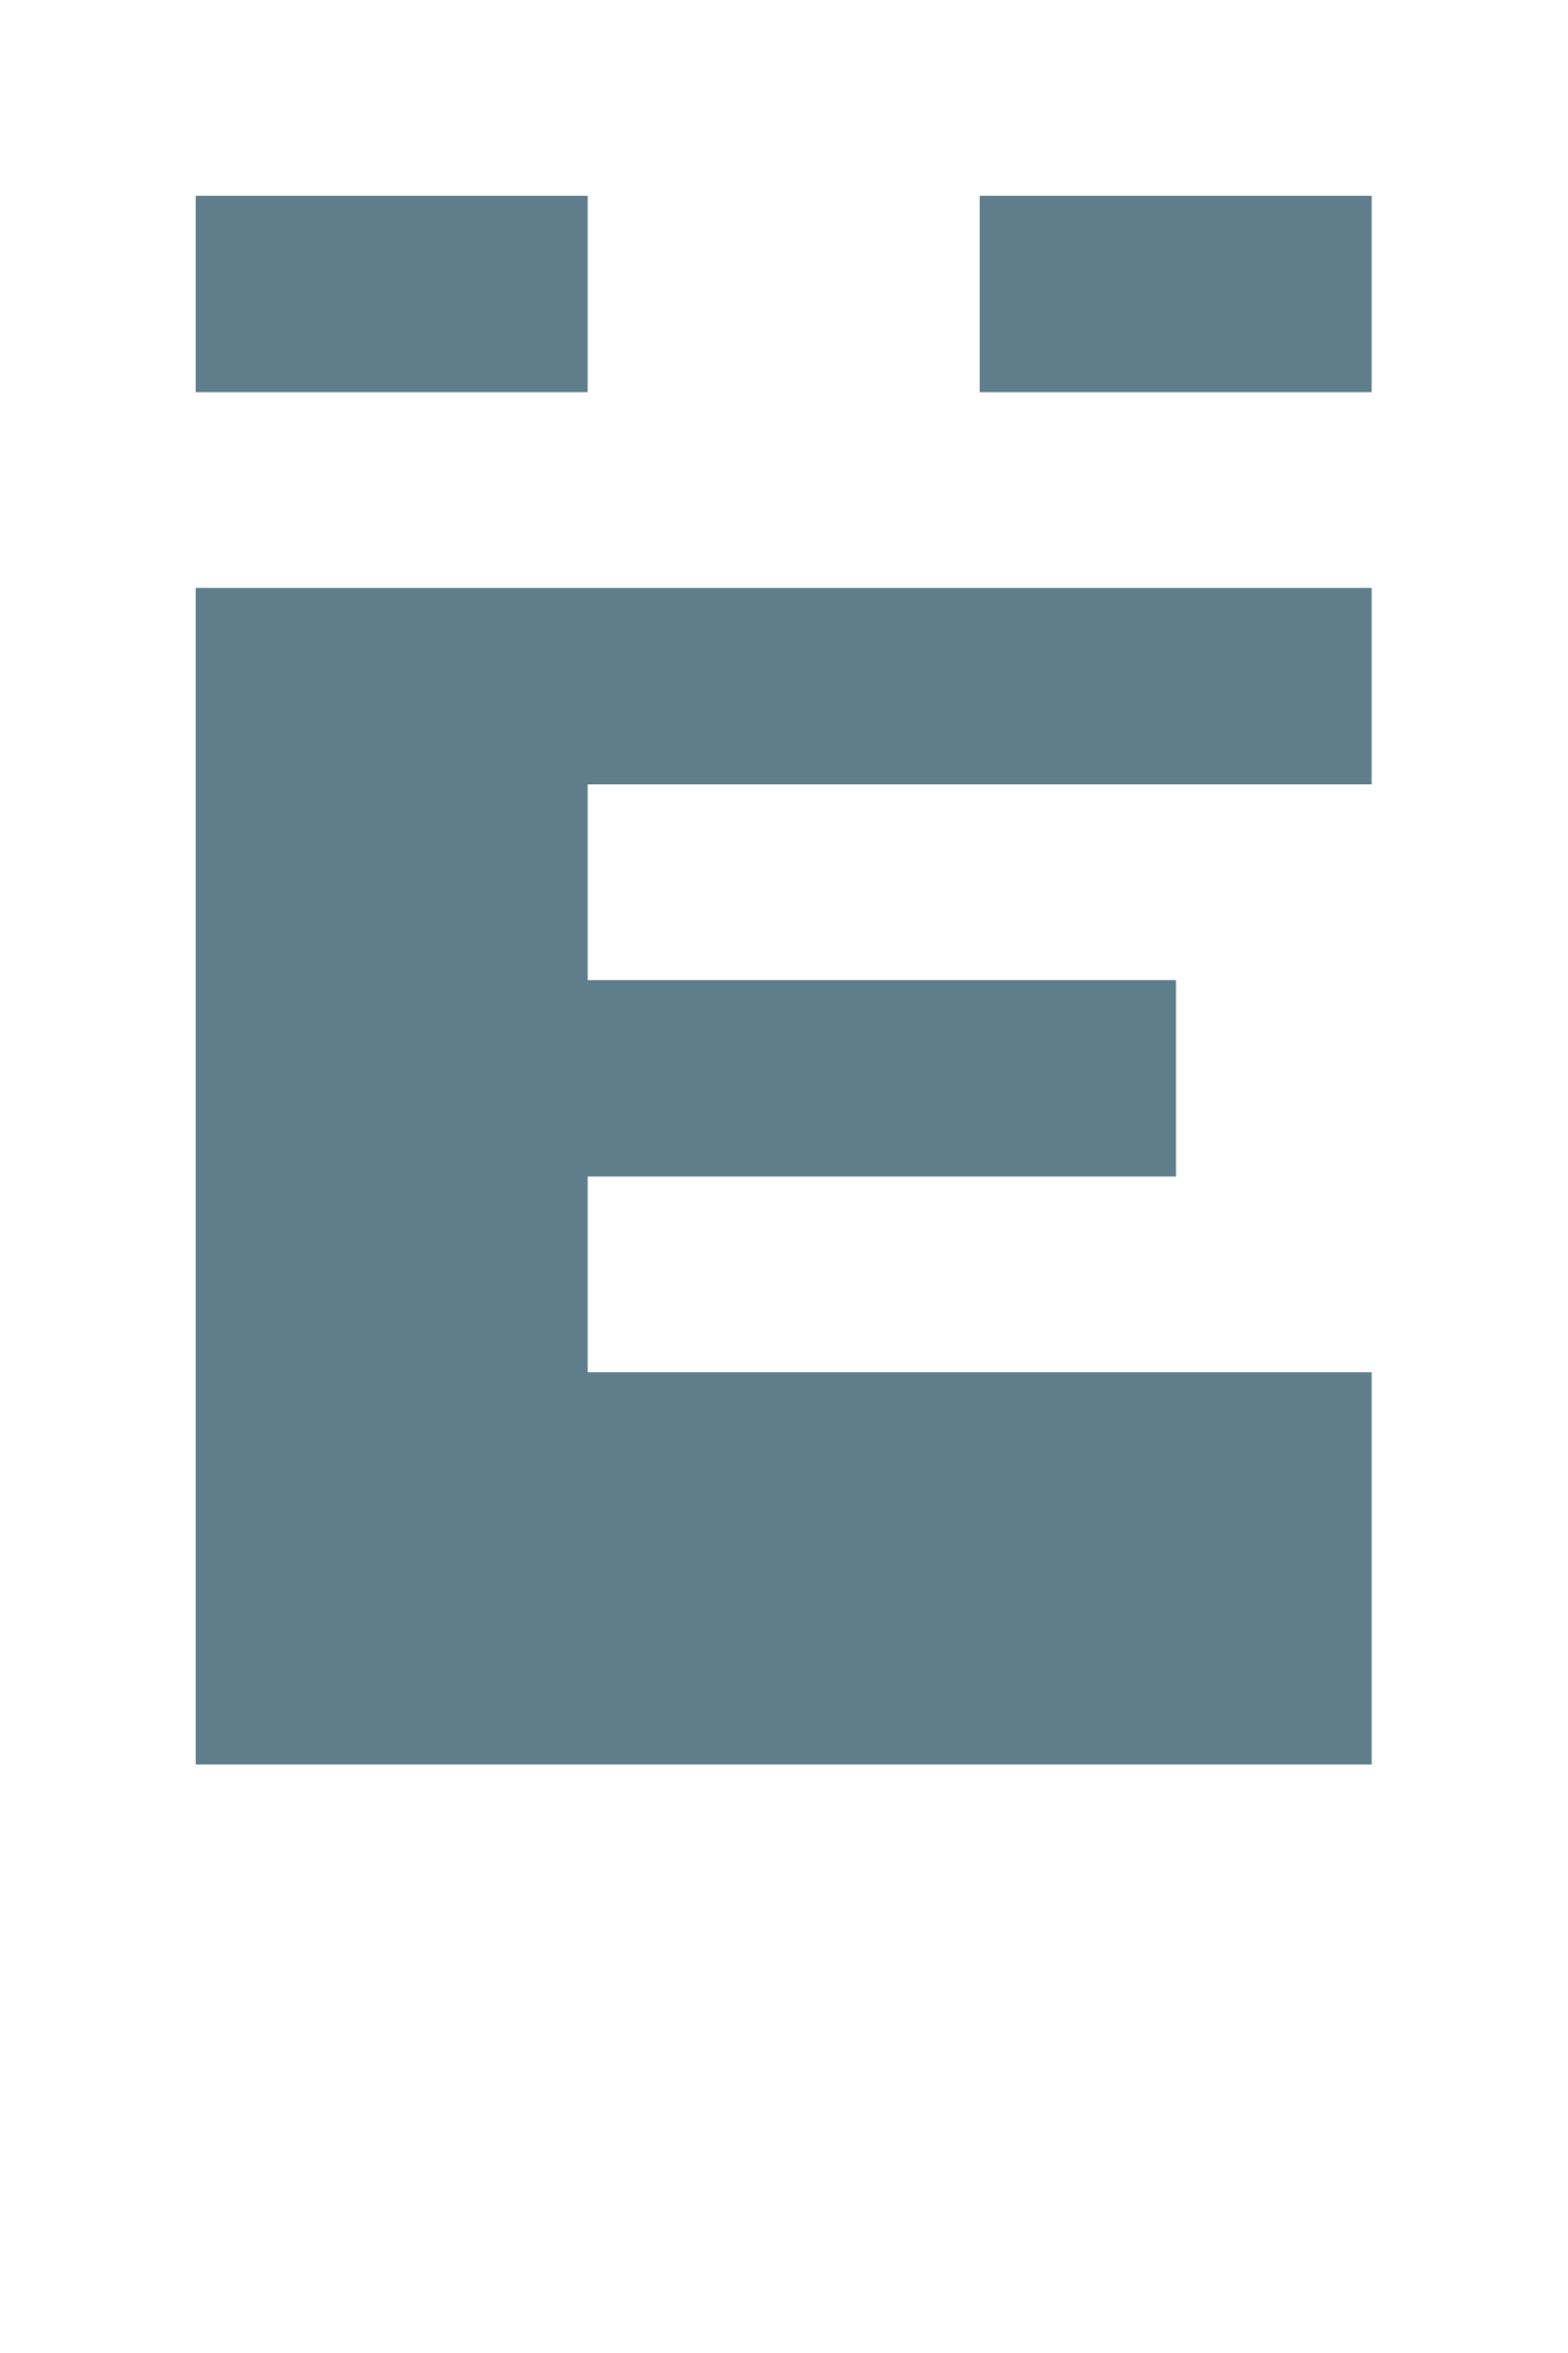 <svg version="1.1" xmlns="http://www.w3.org/2000/svg" xmlns:xlink="http://www.w3.org/1999/xlink" shape-rendering="crispEdges" width="8" height="12" viewBox="0 0 8 12"><g><path fill="rgba(96,125,139,1.00)" d="M1,1h2v1h-2ZM5,1h2v1h-2ZM1,3h6v1h-6ZM1,4h2v1h-2ZM1,5h5v1h-5ZM1,6h2v1h-2ZM1,7h6v1h-6ZM1,8h6v1h-6Z"></path></g></svg>